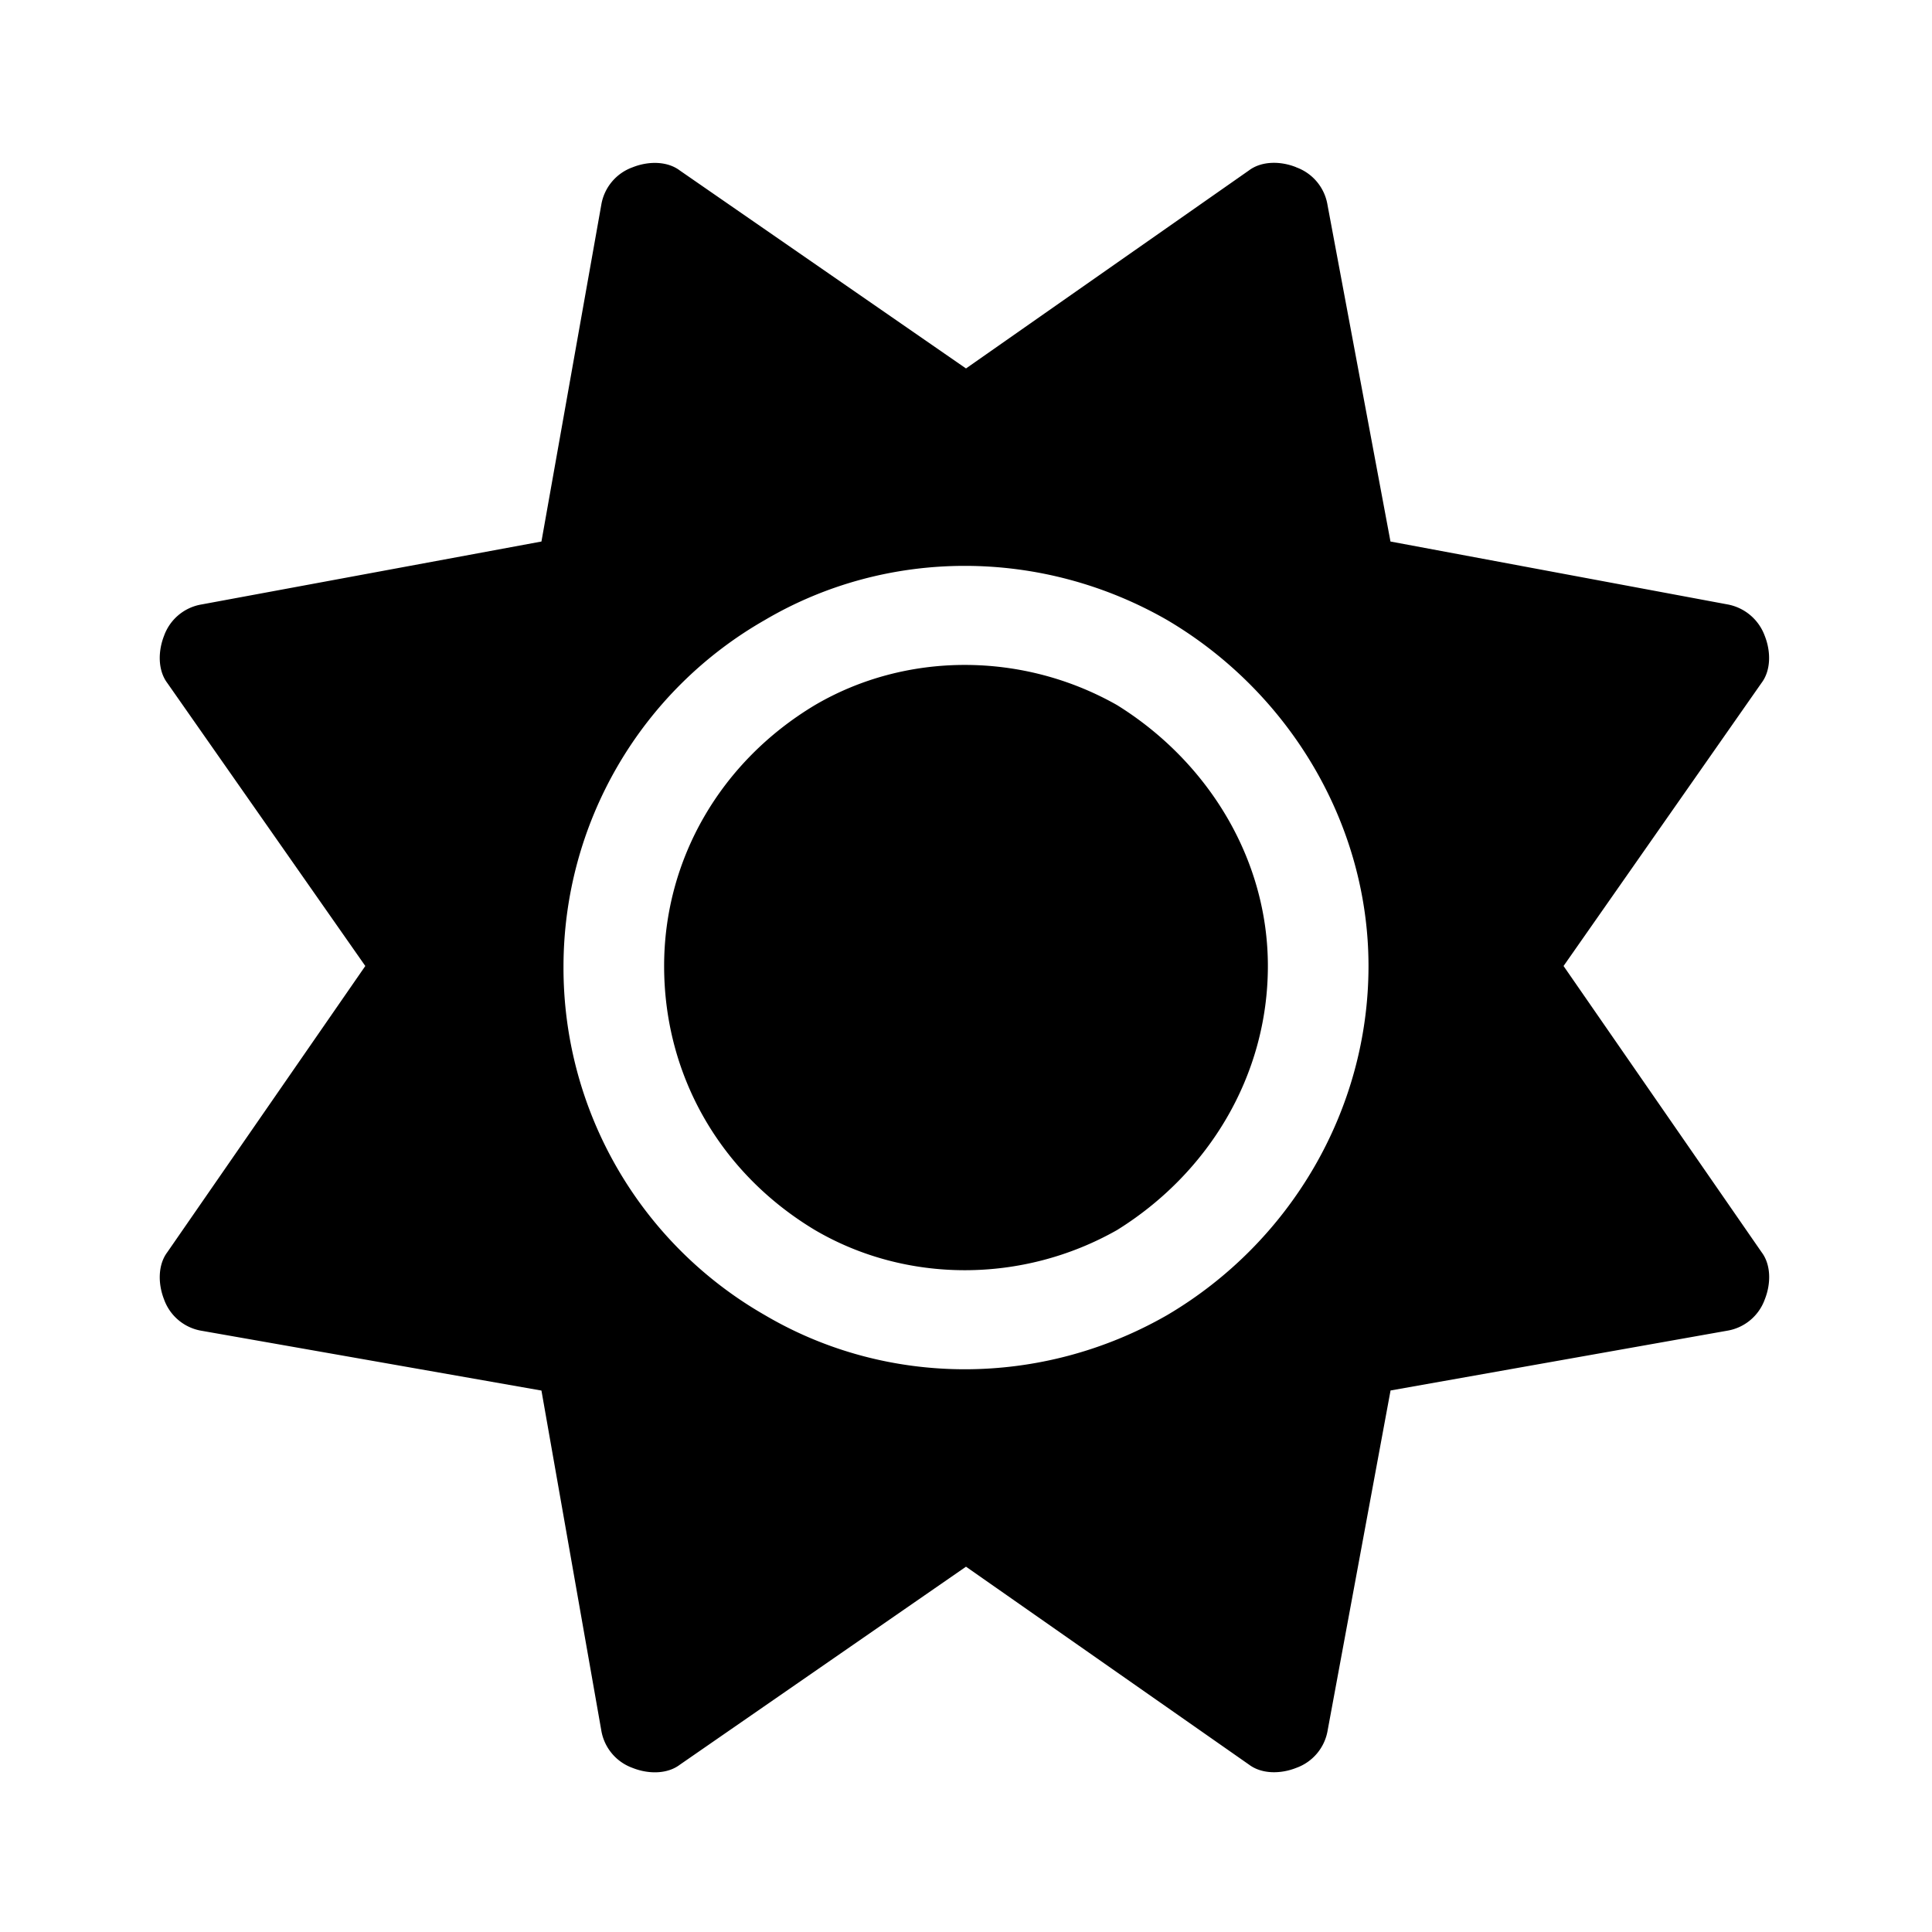 <svg xmlns="http://www.w3.org/2000/svg" width="24" height="24" fill="currentColor" class="icon-sun-solid" viewBox="0 0 24 24">
  <path d="M16.101 2.078a.6.6 0 0 1 .39.469l.782 4.18 4.18.78a.61.61 0 0 1 .469.391c.078.196.078.43-.04.586L19.423 12l2.46 3.555c.118.156.118.39.04.586a.6.6 0 0 1-.47.39l-4.179.742-.781 4.22a.6.6 0 0 1-.39.468c-.196.078-.43.078-.587-.04L12 19.462l-3.555 2.46c-.156.118-.39.118-.586.04a.6.6 0 0 1-.39-.469l-.743-4.219-4.218-.742a.6.6 0 0 1-.47-.39c-.077-.196-.077-.43.04-.586L4.538 12l-2.46-3.516c-.117-.156-.117-.39-.04-.586a.6.6 0 0 1 .47-.39l4.218-.781.743-4.18a.6.6 0 0 1 .39-.469c.195-.078.43-.078.586.04L12 4.577l3.515-2.46c.157-.118.391-.118.586-.04M8.25 12c0-1.328.703-2.54 1.875-3.242 1.133-.664 2.578-.664 3.75 0 1.133.703 1.875 1.914 1.875 3.242 0 1.367-.742 2.578-1.875 3.281-1.172.664-2.617.664-3.75 0C8.953 14.578 8.25 13.367 8.25 12M17 12c0-1.758-.977-3.398-2.5-4.297-1.563-.898-3.477-.898-5 0A4.96 4.96 0 0 0 7 12a4.97 4.97 0 0 0 2.5 4.336c1.523.898 3.437.898 5 0 1.523-.898 2.5-2.54 2.5-4.336"/>
</svg>